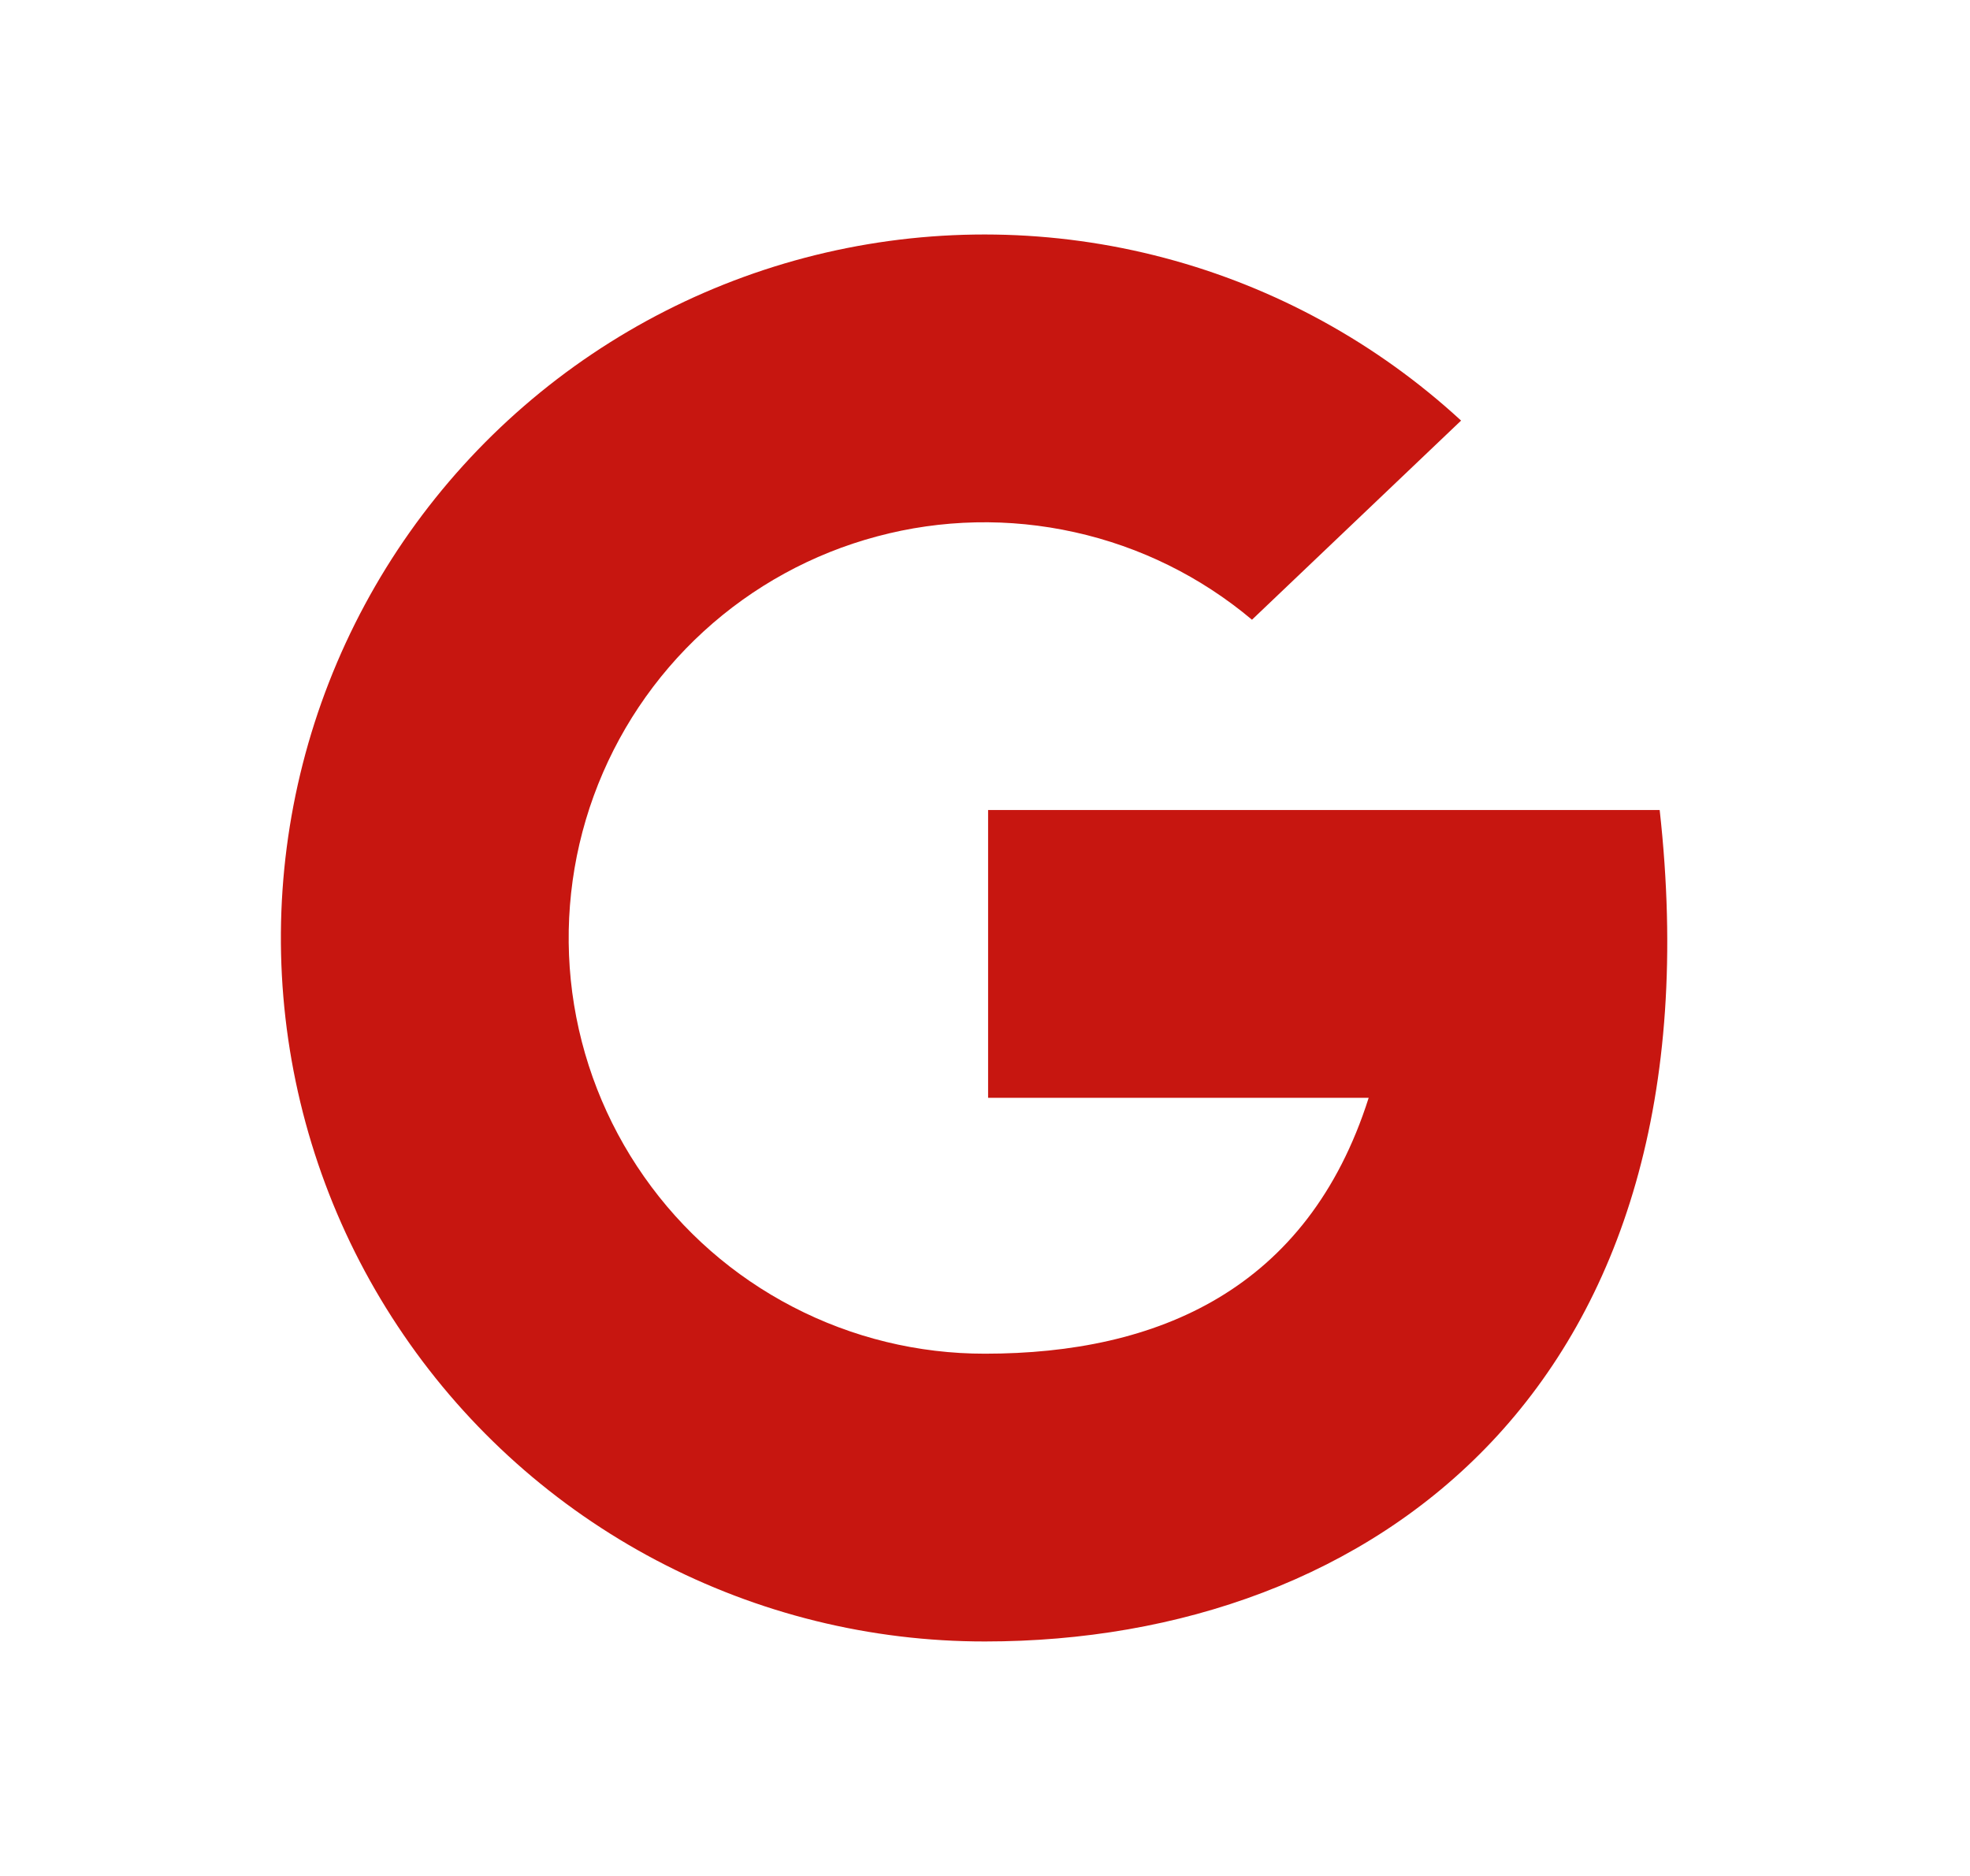 <svg width="21" height="20" viewBox="0 0 21 20" fill="none" xmlns="http://www.w3.org/2000/svg">
<path d="M17.692 8.636L10.533 8.636V11.704L14.59 11.704C13.94 13.75 12.34 14.432 10.5 14.432C9.787 14.433 9.085 14.262 8.452 13.933C7.819 13.605 7.275 13.129 6.866 12.545C6.456 11.961 6.194 11.288 6.1 10.581C6.007 9.874 6.085 9.155 6.329 8.485C6.573 7.815 6.974 7.214 7.5 6.732C8.025 6.251 8.659 5.903 9.348 5.719C10.037 5.534 10.76 5.519 11.456 5.674C12.152 5.828 12.8 6.148 13.346 6.607L15.575 4.484C14.677 3.657 13.591 3.061 12.411 2.749C11.231 2.437 9.993 2.418 8.803 2.693C7.614 2.968 6.51 3.529 5.587 4.328C4.664 5.127 3.95 6.138 3.506 7.276C3.063 8.413 2.904 9.641 3.043 10.854C3.182 12.066 3.614 13.227 4.304 14.234C4.993 15.242 5.917 16.066 6.997 16.635C8.077 17.204 9.279 17.501 10.5 17.5C14.636 17.5 18.374 14.773 17.692 8.636Z" fill="#C71610"/>
</svg>
